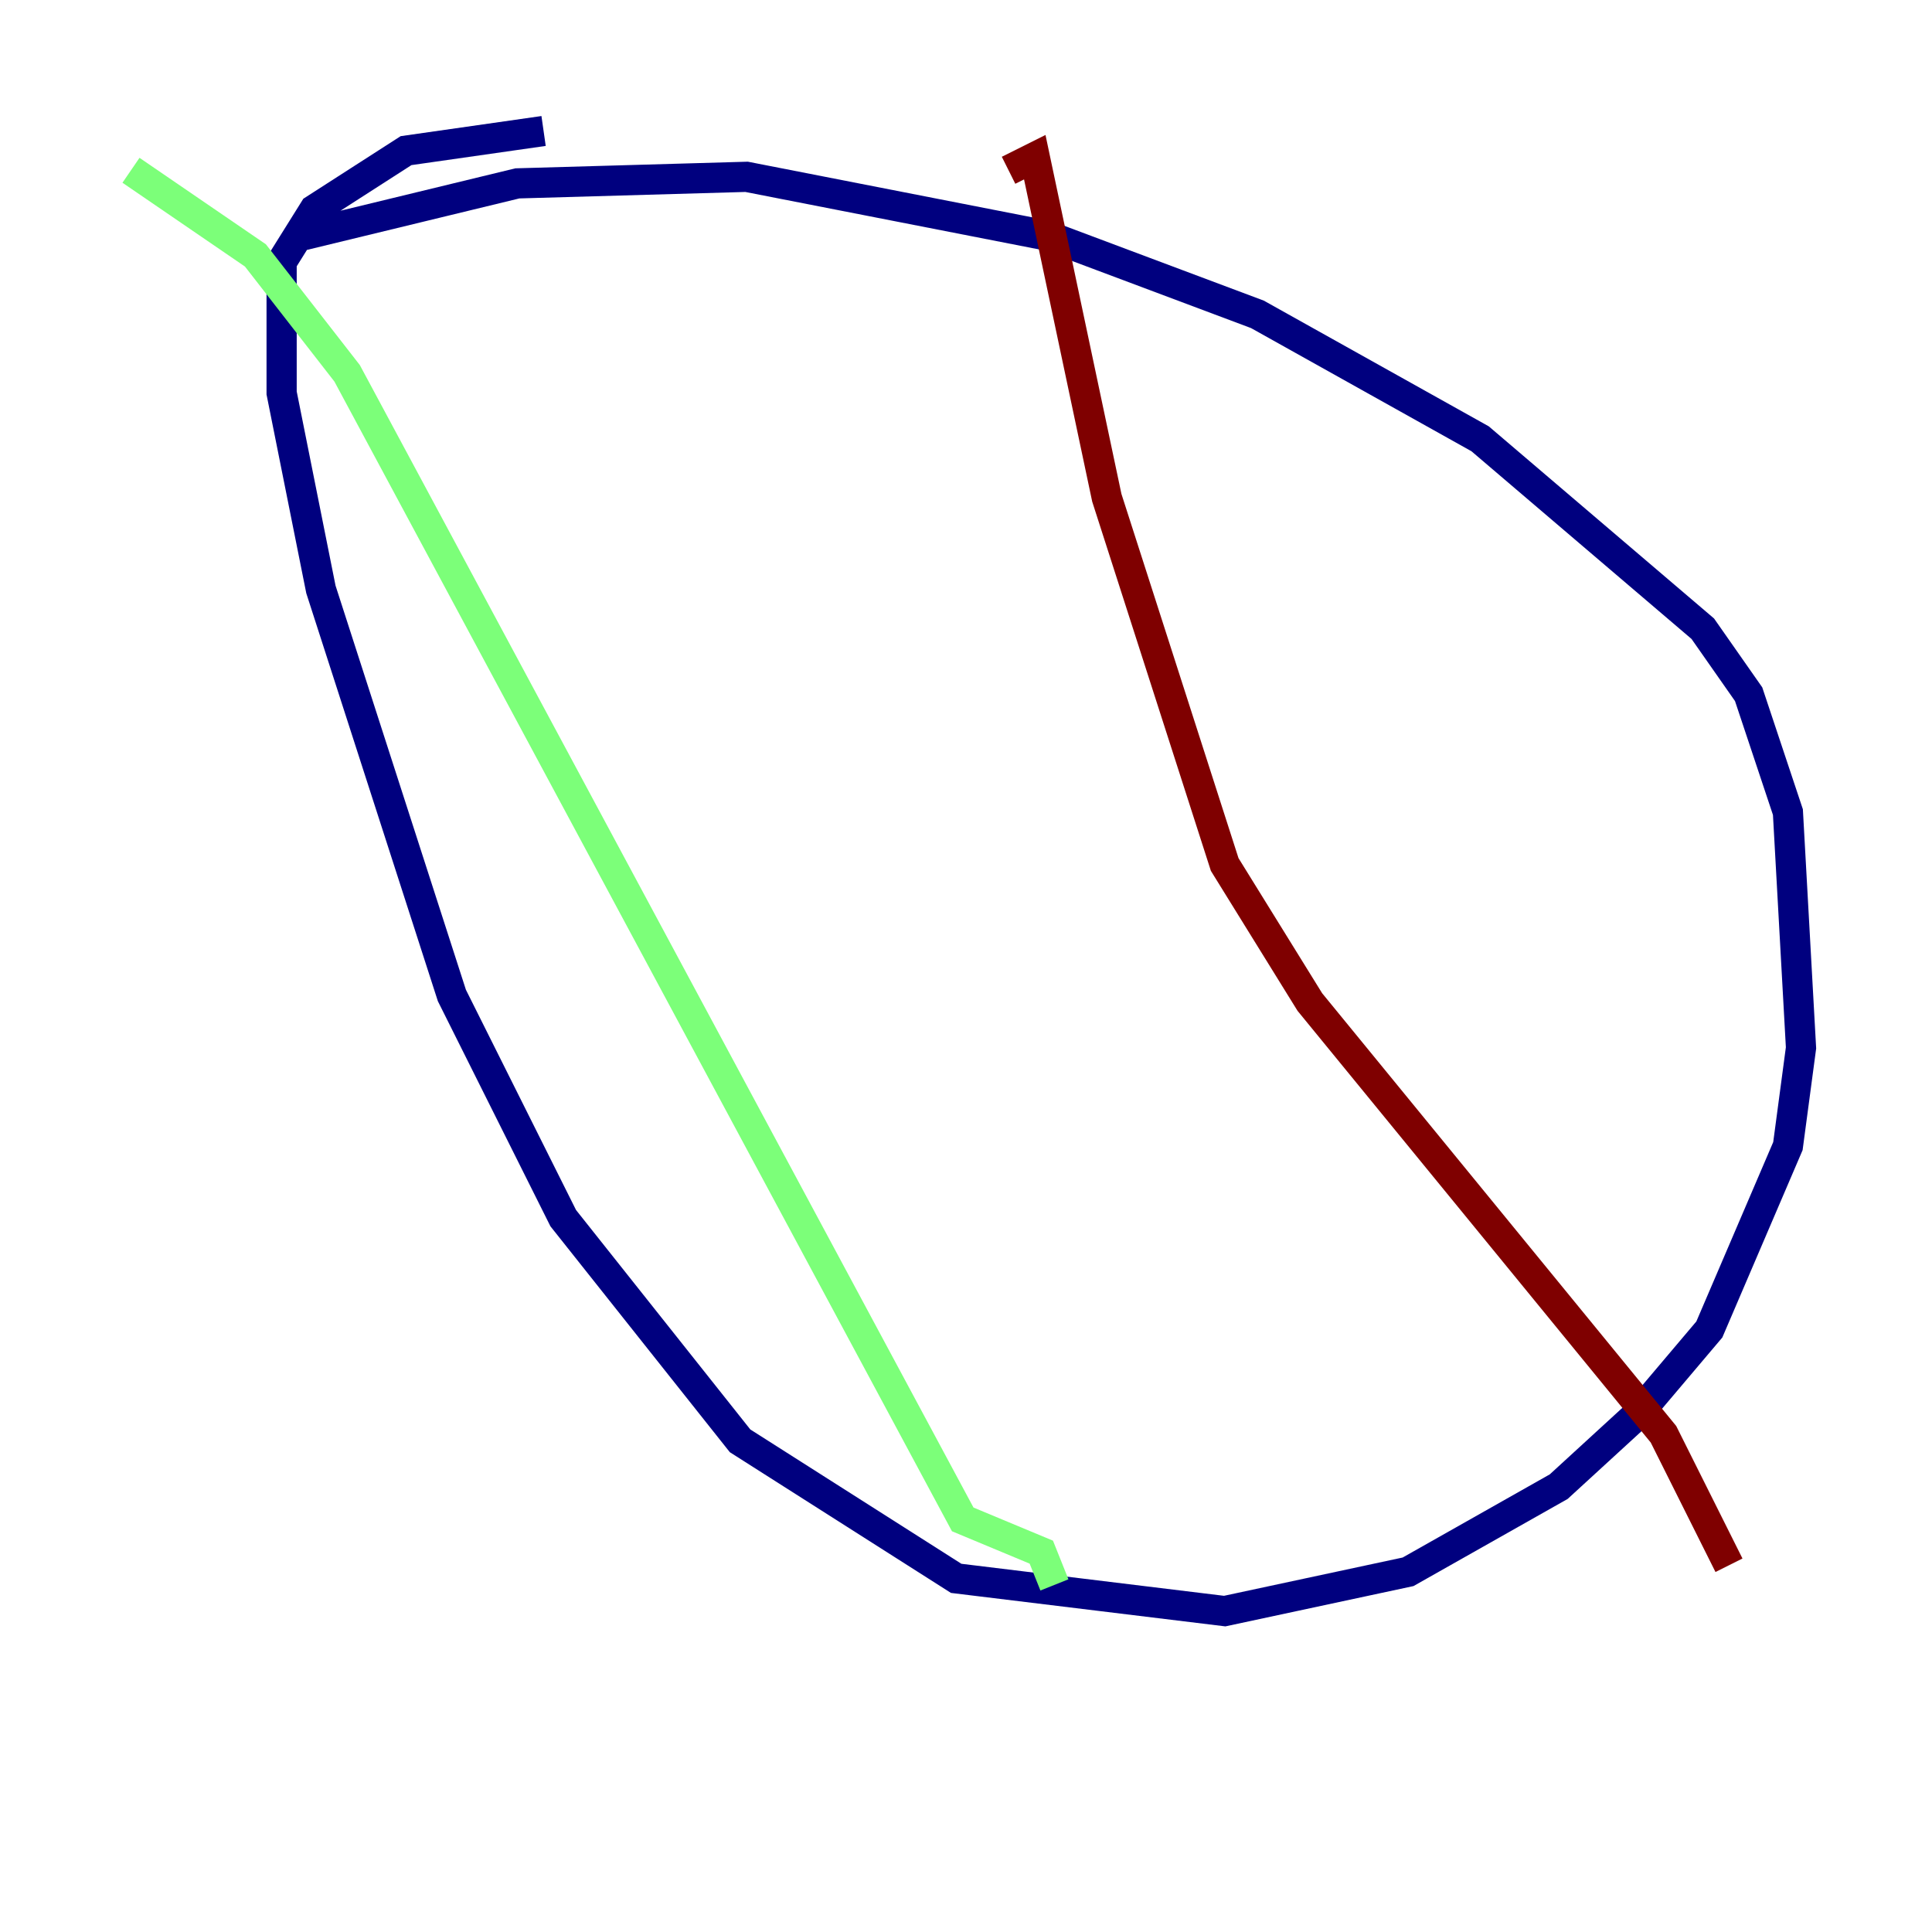 <?xml version="1.0" encoding="utf-8" ?>
<svg baseProfile="tiny" height="128" version="1.2" viewBox="0,0,128,128" width="128" xmlns="http://www.w3.org/2000/svg" xmlns:ev="http://www.w3.org/2001/xml-events" xmlns:xlink="http://www.w3.org/1999/xlink"><defs /><polyline fill="none" points="19.959,15.62 34.278,12.149 49.464,11.715 69.424,15.62 83.308,20.827 98.061,29.071 112.814,41.654 115.851,45.993 118.454,53.803 119.322,69.424 118.454,75.932 113.248,88.081 108.475,93.722 103.268,98.495 93.288,104.136 81.139,106.739 63.349,104.57 49.031,95.458 37.315,80.705 29.939,65.953 21.261,39.051 18.658,26.034 18.658,17.356 20.827,13.885 26.902,9.98 36.014,8.678" stroke="#00007f" stroke-width="2" /><polyline fill="none" points="69.858,105.003 68.99,102.834 63.783,100.664 22.997,24.732 16.922,16.922 8.678,11.281" stroke="#7cff79" stroke-width="2" /><polyline fill="none" points="66.82,11.281 68.556,10.414 73.329,32.976 81.139,57.275 86.78,66.386 110.21,95.024 114.549,103.702" stroke="#7f0000" stroke-width="2" /></svg>